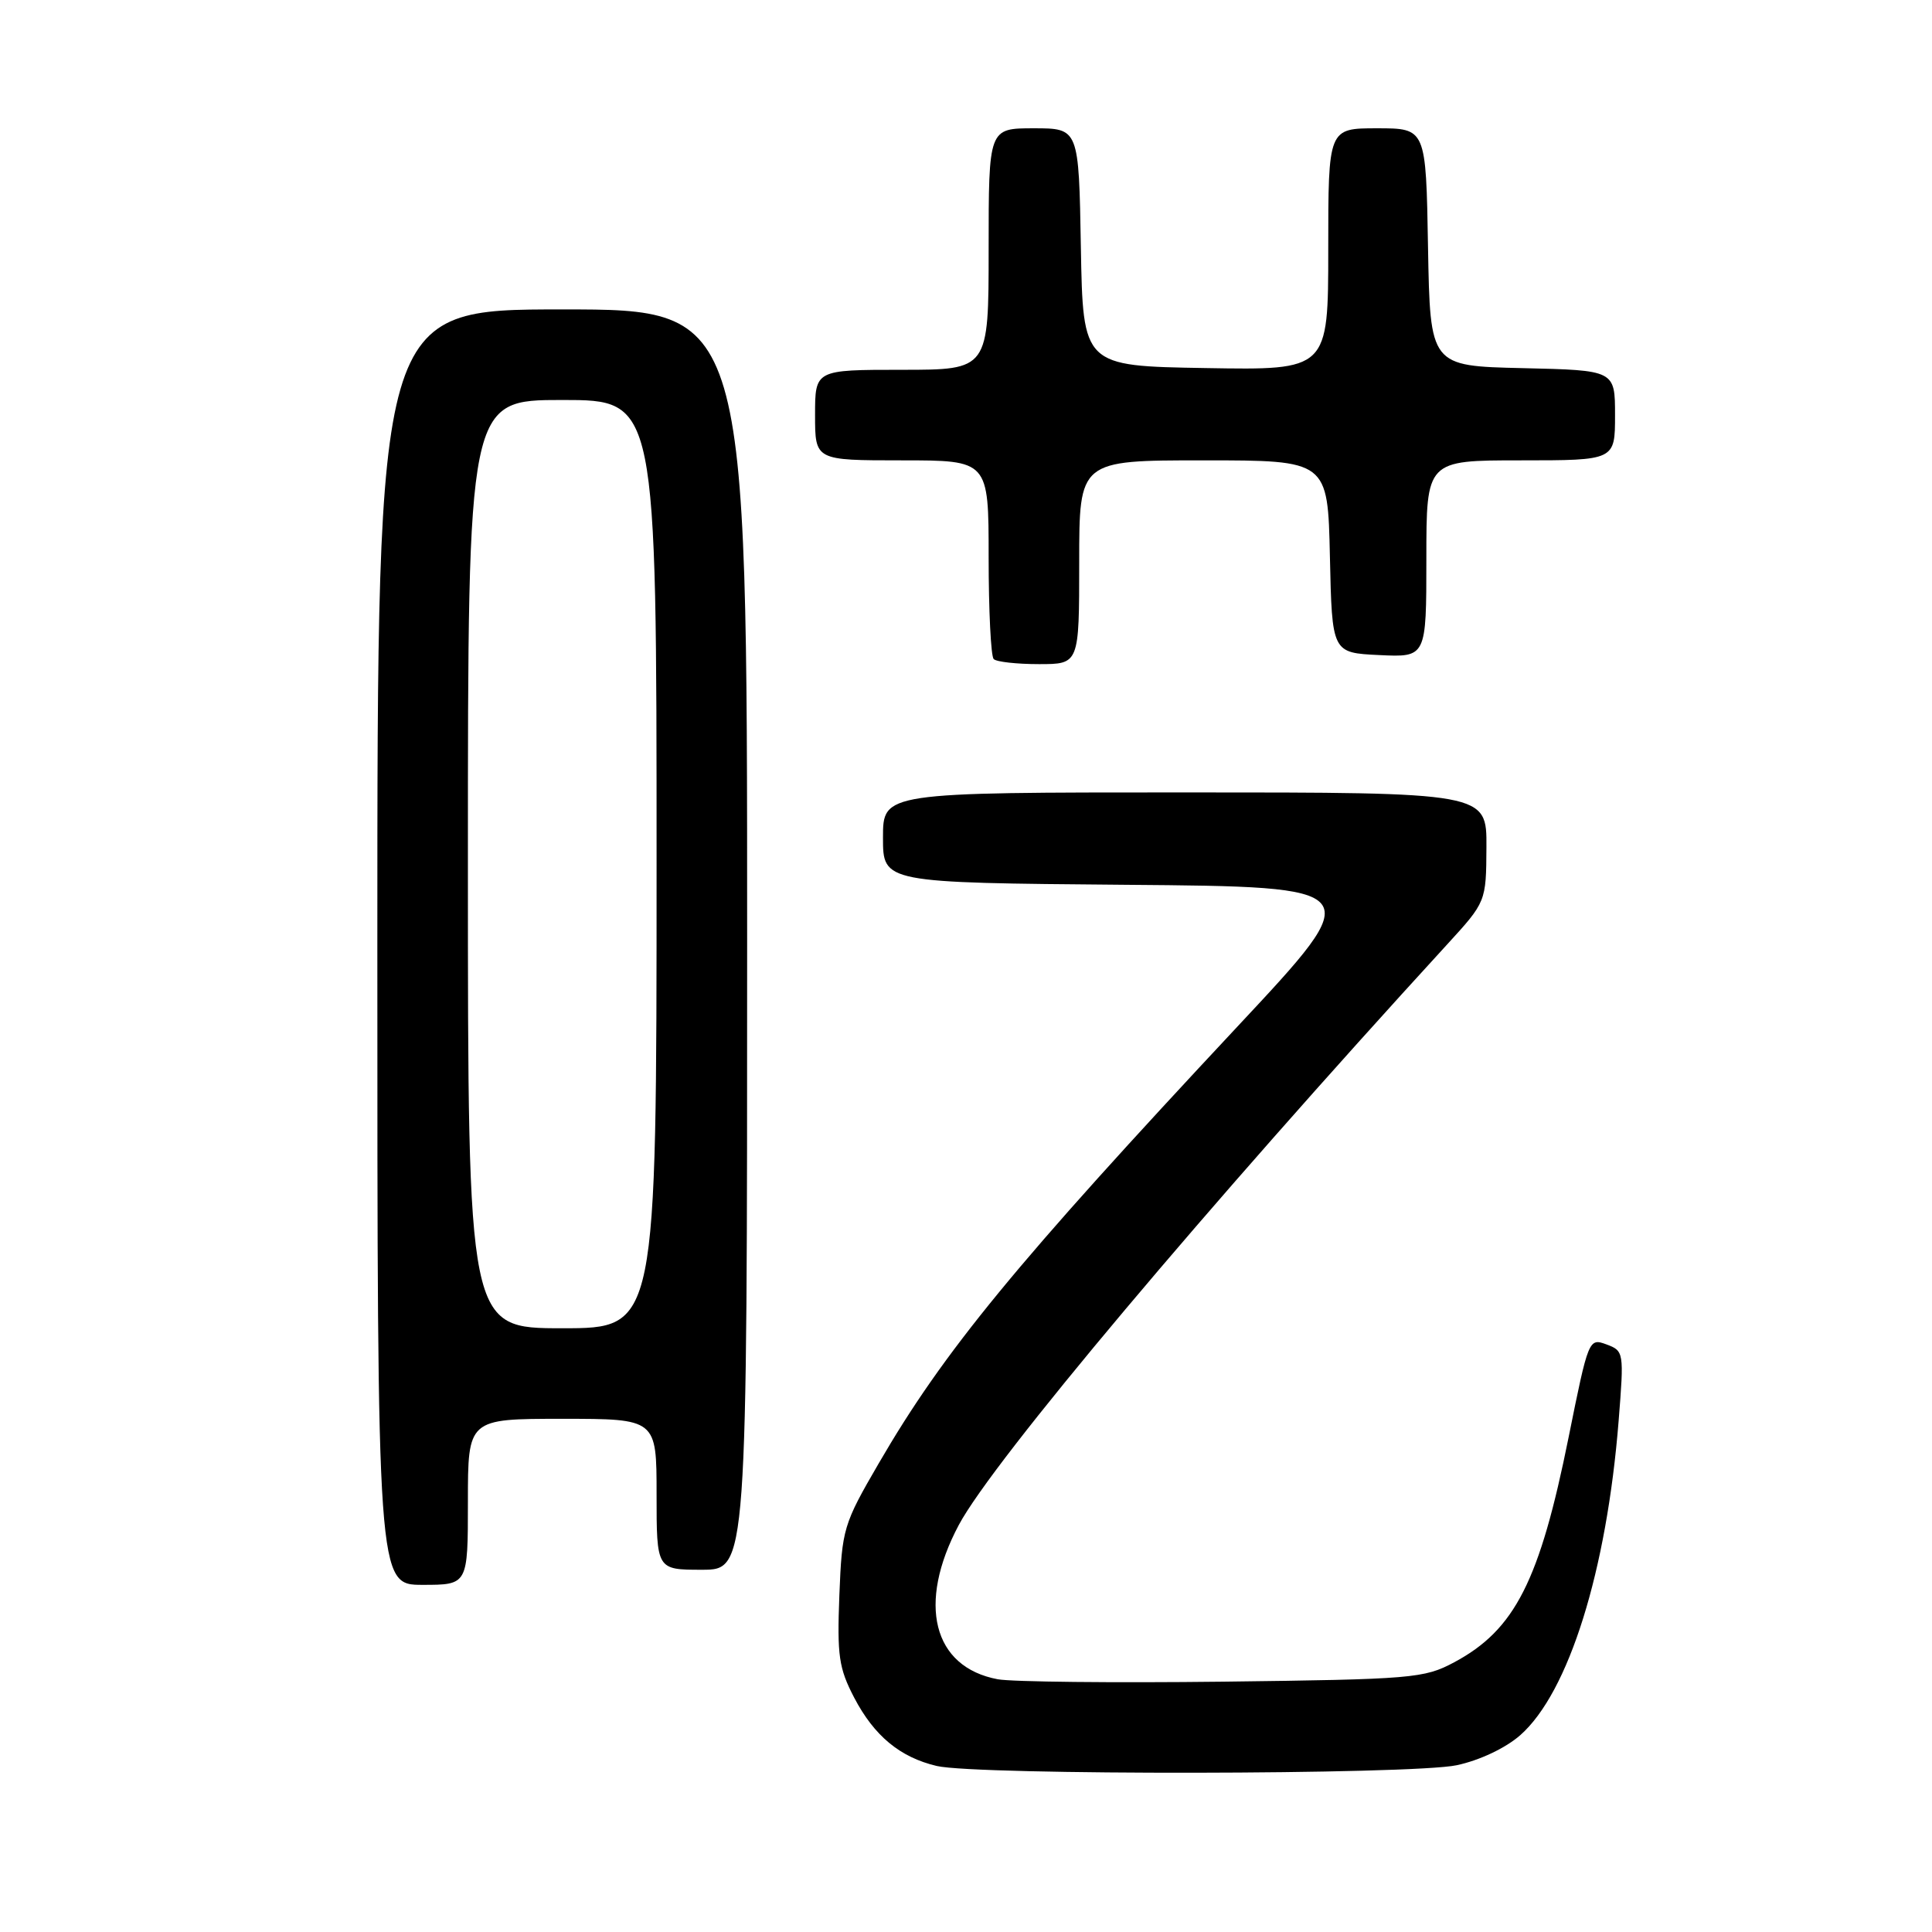 <?xml version="1.0" encoding="UTF-8" standalone="no"?>
<!DOCTYPE svg PUBLIC "-//W3C//DTD SVG 1.1//EN" "http://www.w3.org/Graphics/SVG/1.1/DTD/svg11.dtd" >
<svg xmlns="http://www.w3.org/2000/svg" xmlns:xlink="http://www.w3.org/1999/xlink" version="1.1" viewBox="0 0 256 256">
 <g >
 <path fill="currentColor"
d=" M 193.03 233.90 C 196.07 233.25 199.49 231.63 201.43 229.93 C 207.86 224.28 212.90 208.16 214.48 188.23 C 215.20 179.16 215.17 179.00 212.86 178.14 C 210.53 177.28 210.47 177.44 207.86 190.39 C 204.02 209.48 200.74 215.96 192.69 220.26 C 188.71 222.39 187.20 222.52 162.06 222.83 C 147.52 223.00 134.08 222.86 132.20 222.51 C 123.60 220.90 121.49 212.50 127.05 202.06 C 131.58 193.57 159.73 160.10 191.71 125.19 C 196.92 119.50 196.92 119.50 196.96 112.25 C 197.00 105.00 197.00 105.00 157.00 105.00 C 117.00 105.00 117.00 105.00 117.00 110.99 C 117.00 116.97 117.00 116.97 149.15 117.24 C 181.29 117.50 181.29 117.50 163.99 136.00 C 134.60 167.44 125.06 179.05 116.45 193.88 C 111.74 201.98 111.57 202.56 111.22 211.38 C 110.91 219.39 111.15 221.04 113.18 224.94 C 115.83 230.01 119.25 232.85 124.12 234.00 C 129.42 235.25 187.12 235.17 193.03 233.90 Z  M 62.00 199.00 C 62.00 188.00 62.00 188.00 74.50 188.00 C 87.00 188.00 87.00 188.00 87.00 198.00 C 87.00 208.00 87.00 208.00 93.00 208.00 C 99.00 208.00 99.00 208.00 99.00 124.50 C 99.00 41.00 99.00 41.00 74.50 41.00 C 50.00 41.00 50.00 41.00 50.00 125.50 C 50.00 210.00 50.00 210.00 56.00 210.00 C 62.00 210.00 62.00 210.00 62.00 199.00 Z  M 143.00 74.50 C 143.00 61.00 143.00 61.00 159.47 61.00 C 175.94 61.00 175.94 61.00 176.22 73.75 C 176.50 86.50 176.50 86.50 182.75 86.80 C 189.00 87.10 189.00 87.10 189.00 74.05 C 189.00 61.00 189.00 61.00 201.50 61.00 C 214.00 61.00 214.00 61.00 214.00 55.03 C 214.00 49.06 214.00 49.06 201.75 48.78 C 189.50 48.50 189.50 48.50 189.22 32.75 C 188.95 17.00 188.95 17.00 182.47 17.00 C 176.00 17.00 176.00 17.00 176.00 33.02 C 176.00 49.05 176.00 49.05 159.75 48.77 C 143.50 48.50 143.50 48.50 143.22 32.75 C 142.95 17.00 142.95 17.00 136.97 17.00 C 131.00 17.00 131.00 17.00 131.00 33.00 C 131.00 49.00 131.00 49.00 119.50 49.00 C 108.00 49.00 108.00 49.00 108.00 55.00 C 108.00 61.00 108.00 61.00 119.50 61.00 C 131.00 61.00 131.00 61.00 131.00 73.83 C 131.00 80.89 131.30 86.97 131.67 87.33 C 132.03 87.70 134.73 88.00 137.67 88.00 C 143.00 88.00 143.00 88.00 143.00 74.50 Z  M 62.00 114.50 C 62.00 53.00 62.00 53.00 74.50 53.00 C 87.00 53.00 87.00 53.00 87.00 114.50 C 87.00 176.00 87.00 176.00 74.50 176.00 C 62.00 176.00 62.00 176.00 62.00 114.50 Z "/>
</g>
</svg>